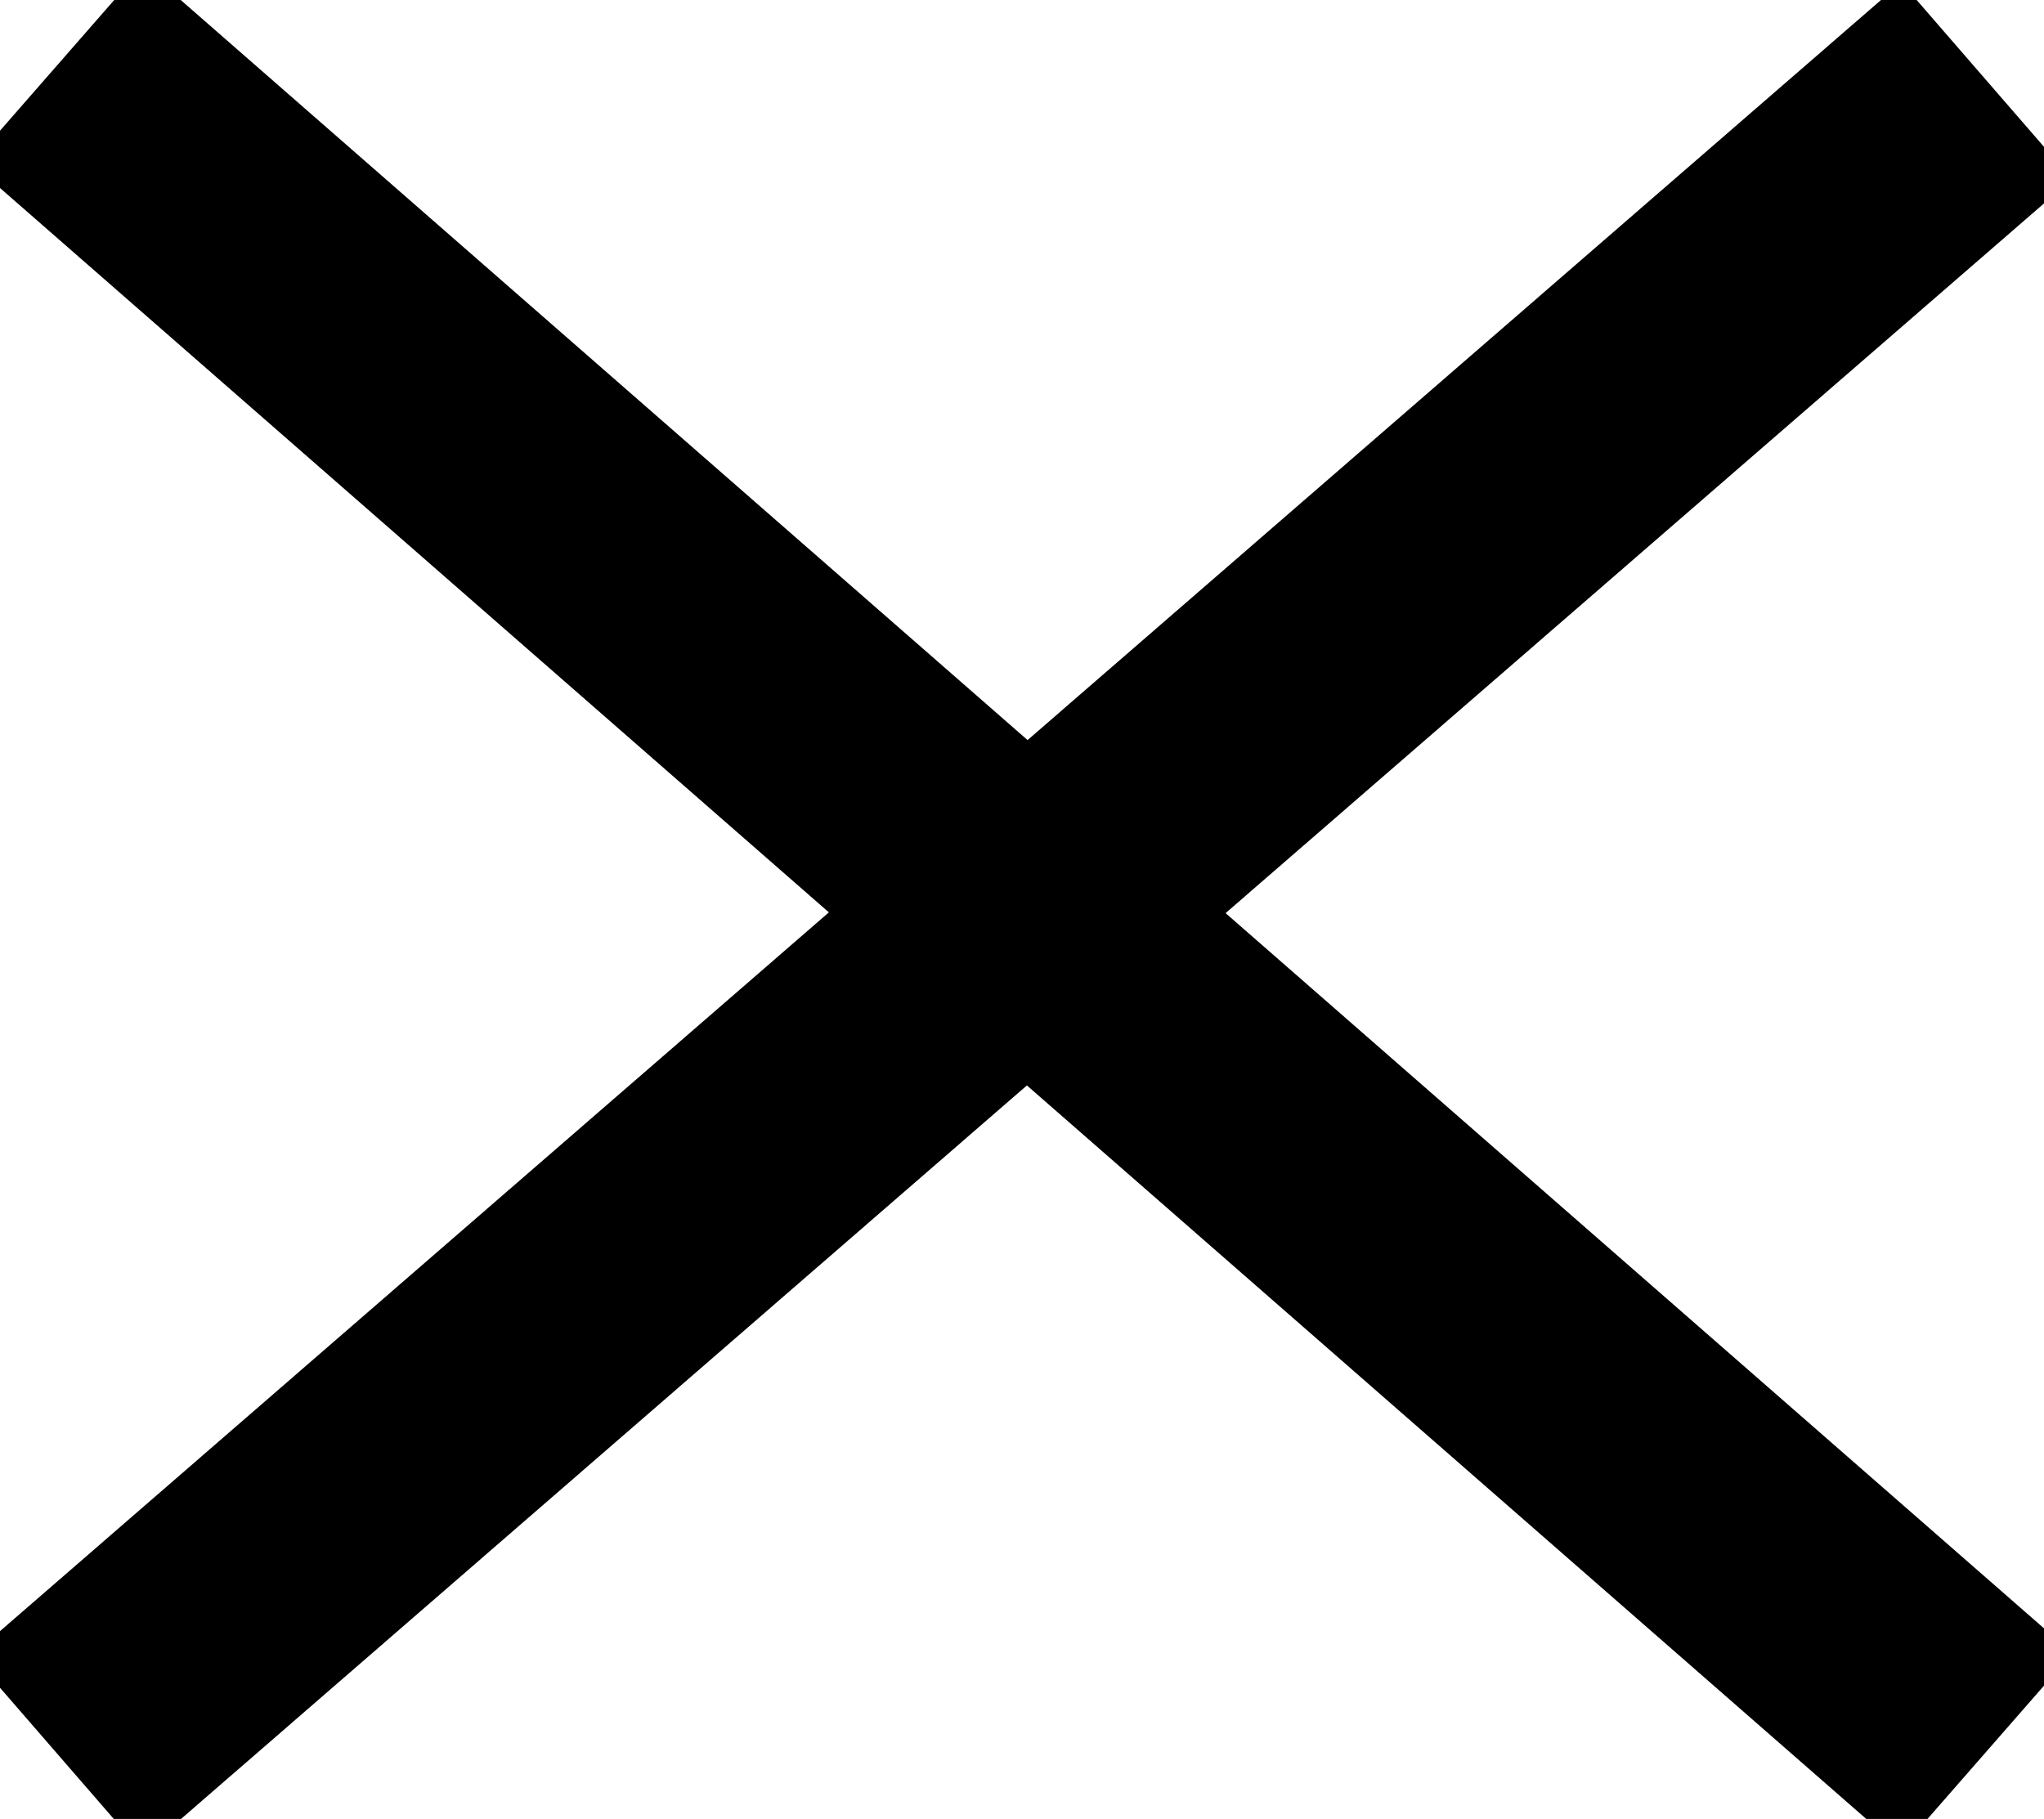 <svg xmlns="http://www.w3.org/2000/svg" viewBox="0 0 23.54 20.95"><g id="Layer_2" data-name="Layer 2"><g id="menu"><g id="Group_204" data-name="Group 204"><path id="Path_261" data-name="Path 261" d="M.66.75,22.88,20.17" fill="#000000" stroke="#000000" stroke-width="3"/><path id="Path_263" data-name="Path 263" d="M.66,20.2,22.88.93" fill="#000000" stroke="#000000" stroke-width="3"/></g></g></g></svg>